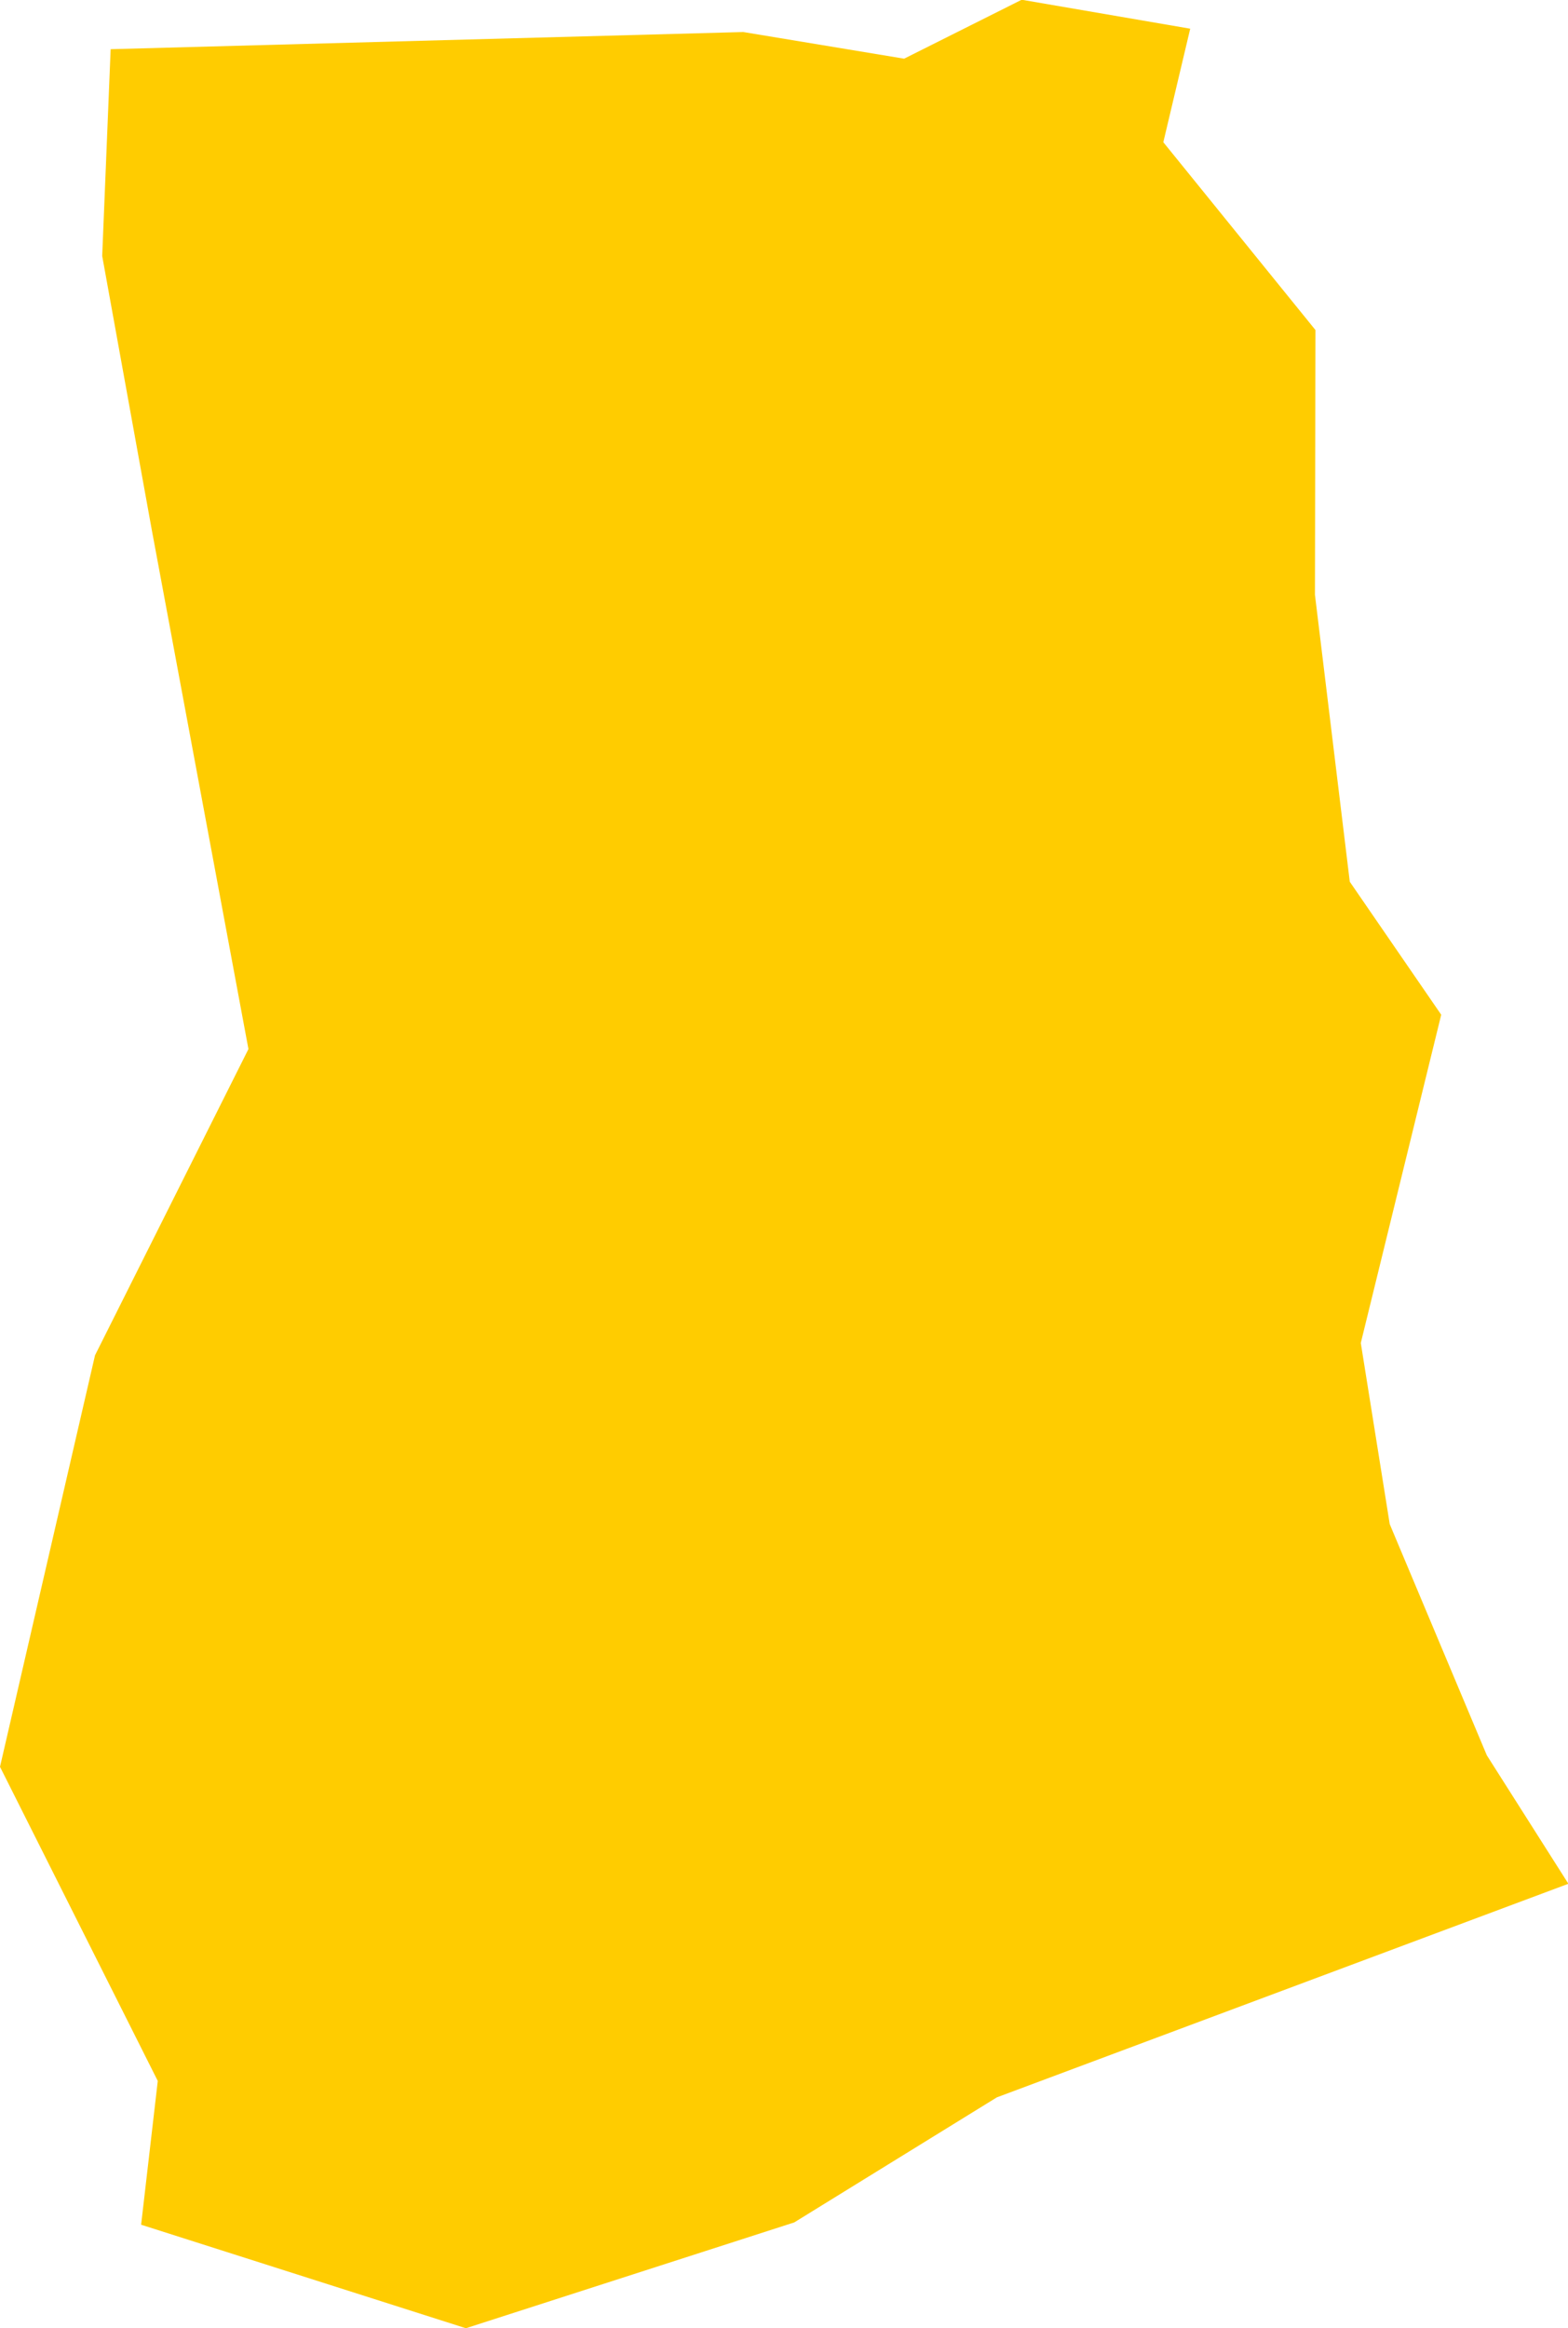 <?xml version="1.0" encoding="UTF-8" standalone="no"?>
<svg
   xmlns:dc="http://purl.org/dc/elements/1.1/"
   xmlns:cc="http://creativecommons.org/ns#"
   xmlns:rdf="http://www.w3.org/1999/02/22-rdf-syntax-ns#"
   xmlns:svg="http://www.w3.org/2000/svg"
   xmlns="http://www.w3.org/2000/svg"
   xmlns:sodipodi="http://sodipodi.sourceforge.net/DTD/sodipodi-0.dtd"
   xmlns:inkscape="http://www.inkscape.org/namespaces/inkscape"
   id="svg2"
   version="1.1"
   inkscape:version="0.91 r13725"
   sodipodi:docname="GHA.svg"
   width="6.122"
   height="9.085">
  <defs
     id="defs8" />
  <sodipodi:namedview
     pagecolor="#ffffff"
     bordercolor="#666666"
     borderopacity="1"
     objecttolerance="10"
     gridtolerance="10"
     guidetolerance="10"
     inkscape:pageopacity="0"
     inkscape:pageshadow="2"
     inkscape:window-width="640"
     inkscape:window-height="480"
     id="namedview6"
     showgrid="false"
     inkscape:zoom="2.36"
     inkscape:cx="-73.385785"
     inkscape:cy="70.453218"
     inkscape:window-x="0"
     inkscape:window-y="0"
     inkscape:window-maximized="0"
     inkscape:current-layer="svg2" />
  <path
     d="m 6.122,7.352 -2.23,0.833 -0.791,0.488 -1.282,0.413 -1.268,-0.404 0.065,-0.561 L -4.7708284e-6,6.895 0.371,5.289 l 0.599,-1.195 -0.377,-2.024 -0.194,-1.071 0.033,-0.807 2.47,-0.067 0.628,0.104 0.459,-0.23 0.658,0.113 -0.105,0.443 0.594,0.733 -0.002,1.033 0.136,1.12 0.357,0.519 -0.314,1.281 0.113,0.707 0.379,0.902 0.317,0.499 z"
     style="fill:#ffcc00"
     id="path4"
     inkscape:connector-curvature="0" />
</svg>

